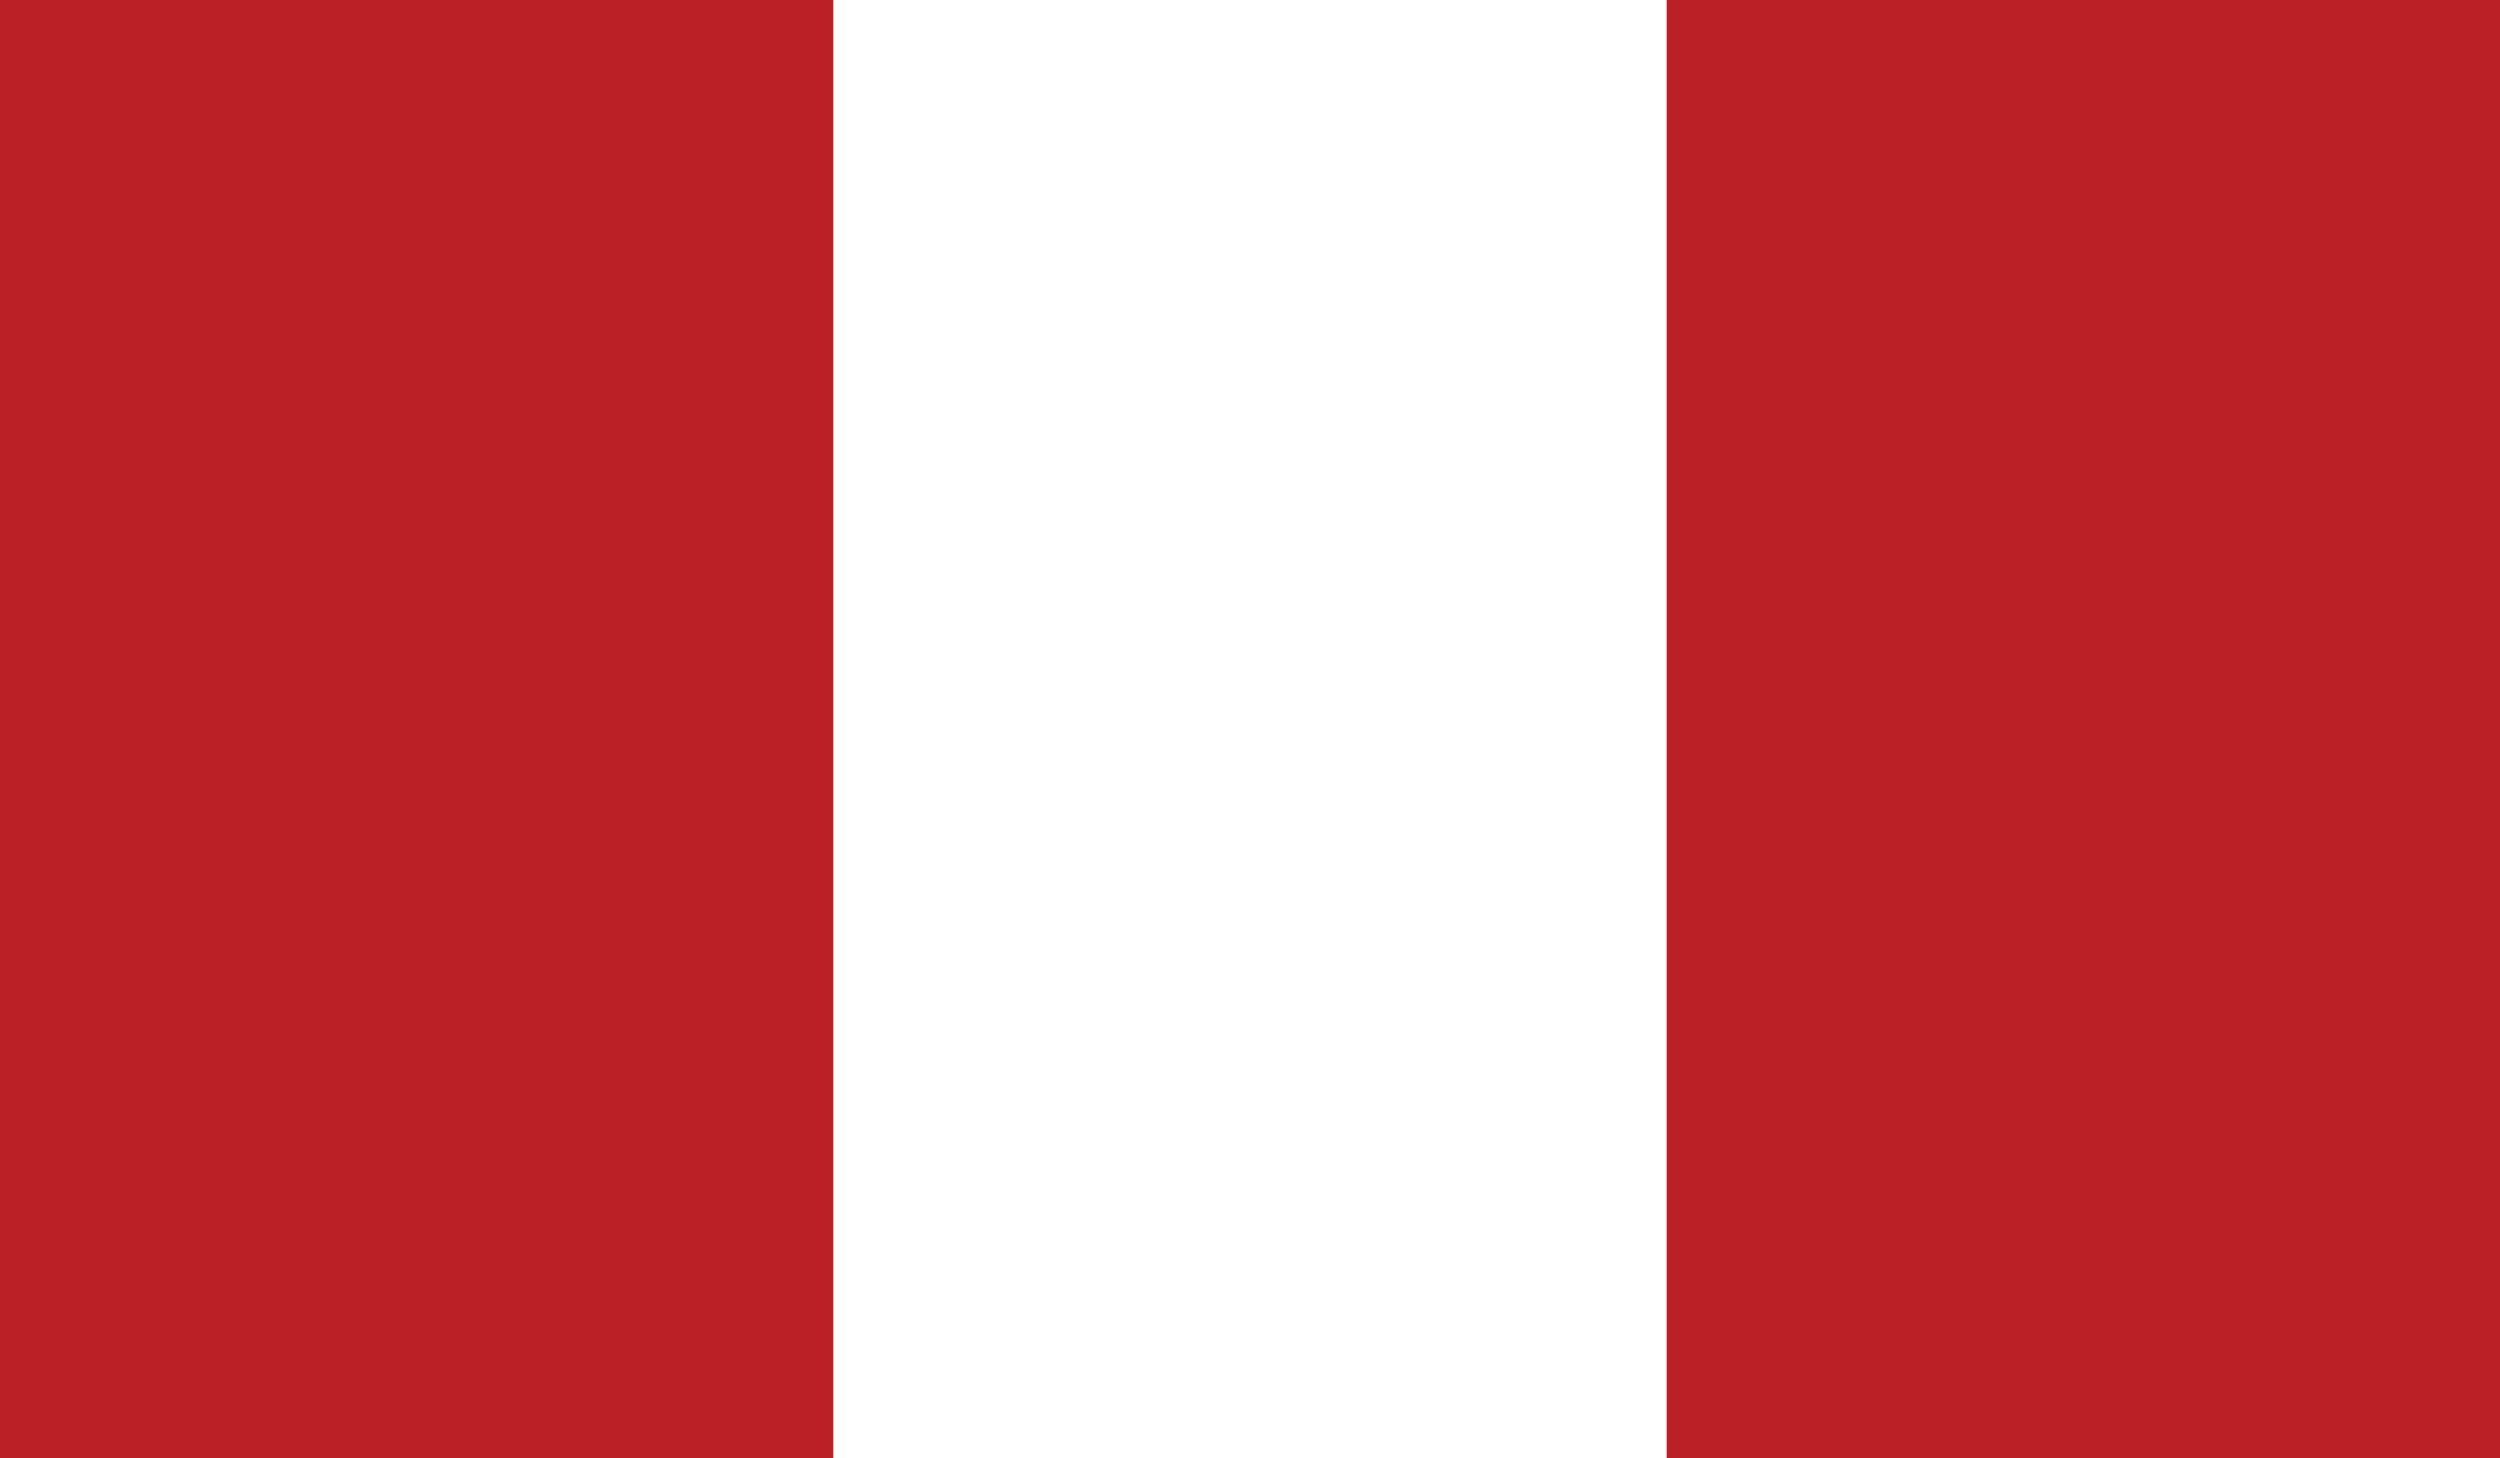 <?xml version="1.0" encoding="utf-8"?>
<!-- Generator: Adobe Illustrator 16.0.0, SVG Export Plug-In . SVG Version: 6.00 Build 0)  -->
<!DOCTYPE svg PUBLIC "-//W3C//DTD SVG 1.1//EN" "http://www.w3.org/Graphics/SVG/1.1/DTD/svg11.dtd">
<svg version="1.1" id="name" xmlns="http://www.w3.org/2000/svg" xmlns:xlink="http://www.w3.org/1999/xlink" x="0px" y="0px"
	 width="85.719px" height="50px" viewBox="358 276.002 85.719 50" enable-background="new 358 276.002 85.719 50"
	 xml:space="preserve">
<rect x="358" y="276.002" width="85.719" height="50" fill="#333333" stroke="none"/>
<g id="pe">
	<g>
		<defs>
			<rect id="SVGID_1_" x="358" y="276.002" width="85.719" height="50"/>
		</defs>
		<clipPath id="SVGID_2_">
			<use xlink:href="#SVGID_1_"  overflow="visible"/>
		</clipPath>
		<rect x="358" y="276.002" clip-path="url(#SVGID_2_)" fill="#BA2025" width="85.719" height="50"/>
		<rect x="386.573" y="276.002" clip-path="url(#SVGID_2_)" fill="#FFFFFF" width="28.572" height="50"/>
	</g>
</g>
</svg>
